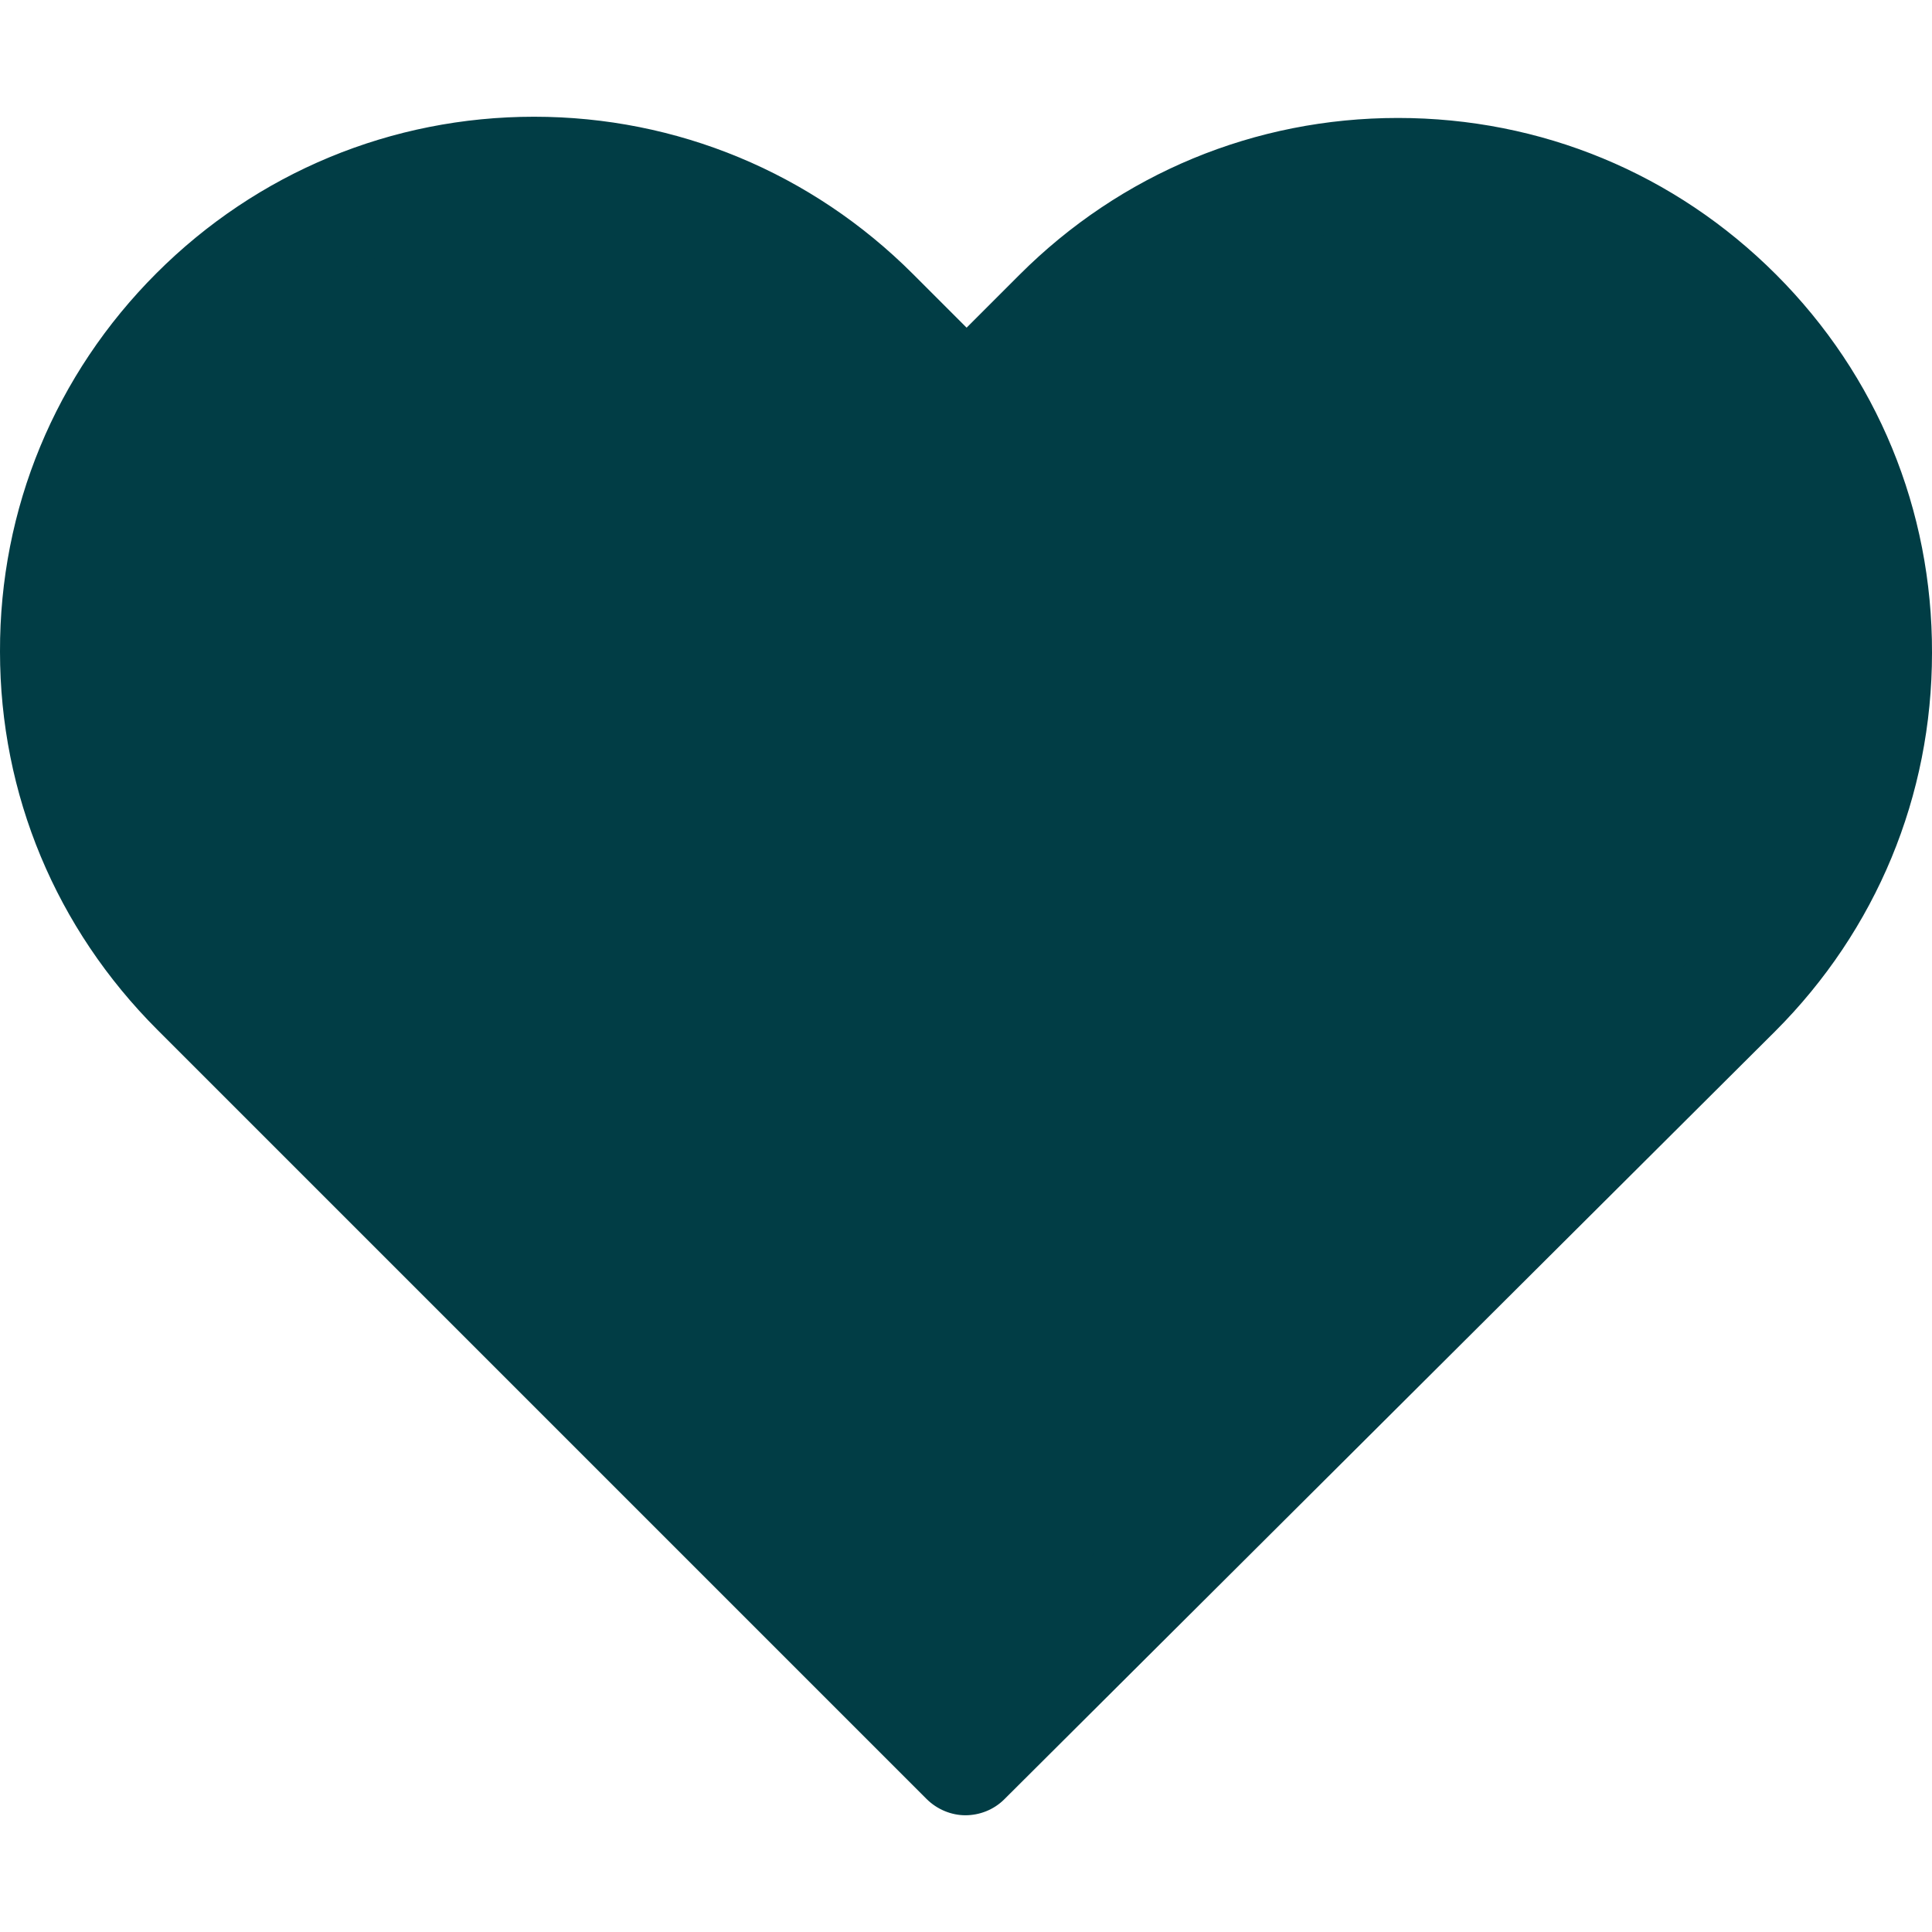 <?xml version="1.0" encoding="utf-8"?>
<!-- Generator: Adobe Illustrator 25.2.3, SVG Export Plug-In . SVG Version: 6.00 Build 0)  -->
<svg version="1.1" xmlns="http://www.w3.org/2000/svg" xmlns:xlink="http://www.w3.org/1999/xlink" x="0px" y="0px"
	 viewBox="0 0 471.7 471.7" style="enable-background:new 0 0 471.7 471.7;" xml:space="preserve">
<style type="text/css">
	.st0{fill:#013D45;}
	.st1{fill:none;}
</style>
<g id="Capa_2">
	<path class="st0" d="M243,425C170.3,357.8,97.7,290.7,25,223.5c-4.5-15.2-11.2-45-4.7-81.8C26.5,106.6,41.9,81.7,51,69
		c45.1-25,75.9-23.9,95.3-18.7c42.1,11.3,59.9,49.4,91.3,41.3c7.5-1.9,8-4.5,46.8-21.7c8.8-3.9,18.6-8.1,22-9.5
		c18.9-7.7,70.6-21.1,109,1.5c36.2,21.3,54.8,71.5,46,124C388.6,265.7,315.8,345.3,243,425z"/>
	<line class="st1" x1="234.9" y1="443.2" x2="0" y2="443.2"/>
</g>
<g id="Capa_1">
	<g>
		<path class="st0" d="M433.6,67c-24.7-24.7-57.4-38.2-92.3-38.2s-67.7,13.6-92.4,38.3L236,80l-13.1-13.1
			c-24.7-24.7-57.6-38.4-92.5-38.4c-34.8,0-67.6,13.6-92.2,38.2C13.5,91.4-0.1,124.2,0,159.1c0,34.9,13.7,67.6,38.4,92.3
			l187.8,187.8c2.6,2.6,6.1,4,9.5,4s6.9-1.3,9.5-3.9l188.2-187.5c24.7-24.7,38.3-57.5,38.3-92.4C471.8,124.5,458.3,91.7,433.6,67z
			 M414.4,232.7l-178.7,178L57.4,232.4C37.8,212.8,27,186.8,27,159.1s10.7-53.7,30.3-73.2c19.5-19.5,45.5-30.3,73.1-30.3
			c27.7,0,53.8,10.8,73.4,30.4l22.6,22.6c5.3,5.3,13.8,5.3,19.1,0l22.4-22.4c19.6-19.6,45.7-30.4,73.3-30.4
			c27.6,0,53.6,10.8,73.2,30.3c19.6,19.6,30.3,45.6,30.3,73.3C444.8,187.1,434,213.1,414.4,232.7z"/>
	</g>
</g>
</svg>
